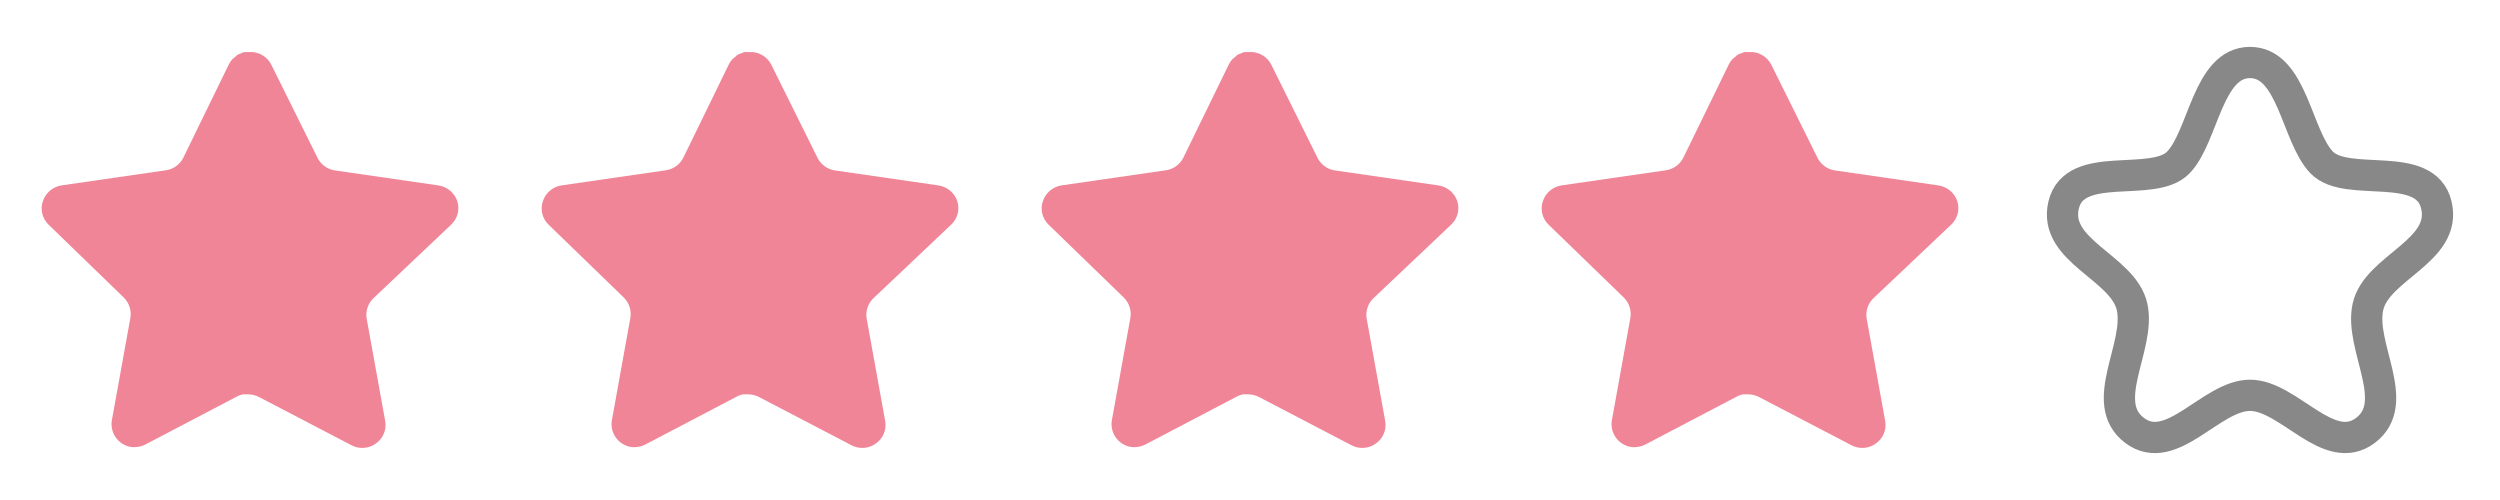 <svg width="80" height="16" viewBox="0 0 80 16" fill="none" xmlns="http://www.w3.org/2000/svg">
<path d="M59.946 9.547C59.773 9.714 59.694 9.956 59.733 10.193L60.326 13.473C60.376 13.751 60.258 14.033 60.026 14.193C59.798 14.36 59.494 14.38 59.246 14.247L56.293 12.707C56.19 12.652 56.076 12.623 55.96 12.619H55.779C55.716 12.629 55.655 12.649 55.599 12.679L52.646 14.227C52.5 14.3 52.334 14.326 52.172 14.3C51.778 14.225 51.514 13.849 51.579 13.453L52.172 10.173C52.212 9.933 52.132 9.69 51.96 9.52L49.552 7.187C49.351 6.991 49.281 6.698 49.373 6.433C49.462 6.169 49.69 5.977 49.966 5.933L53.279 5.453C53.531 5.427 53.752 5.273 53.866 5.047L55.326 2.053C55.36 1.987 55.405 1.925 55.459 1.873L55.519 1.827C55.55 1.792 55.586 1.763 55.626 1.74L55.699 1.713L55.812 1.667H56.093C56.344 1.693 56.564 1.843 56.68 2.067L58.159 5.047C58.266 5.265 58.473 5.416 58.712 5.453L62.026 5.933C62.306 5.973 62.54 6.167 62.632 6.433C62.72 6.701 62.644 6.994 62.439 7.187L59.946 9.547Z" fill="#F08597"/>
<path d="M43.946 9.547C43.773 9.714 43.694 9.956 43.733 10.193L44.326 13.473C44.376 13.751 44.258 14.033 44.026 14.193C43.798 14.36 43.494 14.38 43.246 14.247L40.293 12.707C40.19 12.652 40.076 12.623 39.96 12.619H39.779C39.716 12.629 39.655 12.649 39.599 12.679L36.646 14.227C36.5 14.3 36.334 14.326 36.172 14.3C35.778 14.225 35.514 13.849 35.579 13.453L36.172 10.173C36.212 9.933 36.132 9.69 35.96 9.52L33.552 7.187C33.351 6.991 33.281 6.698 33.373 6.433C33.462 6.169 33.69 5.977 33.966 5.933L37.279 5.453C37.531 5.427 37.752 5.273 37.866 5.047L39.326 2.053C39.36 1.987 39.405 1.925 39.459 1.873L39.519 1.827C39.55 1.792 39.586 1.763 39.626 1.74L39.699 1.713L39.812 1.667H40.093C40.344 1.693 40.564 1.843 40.68 2.067L42.159 5.047C42.266 5.265 42.473 5.416 42.712 5.453L46.026 5.933C46.306 5.973 46.54 6.167 46.632 6.433C46.72 6.701 46.644 6.994 46.439 7.187L43.946 9.547Z" fill="#F08597"/>
<path d="M27.946 9.547C27.773 9.714 27.694 9.956 27.733 10.193L28.326 13.473C28.376 13.751 28.258 14.033 28.026 14.193C27.798 14.36 27.494 14.38 27.246 14.247L24.293 12.707C24.19 12.652 24.076 12.623 23.96 12.619H23.779C23.716 12.629 23.655 12.649 23.599 12.679L20.646 14.227C20.5 14.3 20.334 14.326 20.172 14.3C19.778 14.225 19.514 13.849 19.579 13.453L20.172 10.173C20.212 9.933 20.132 9.69 19.96 9.52L17.552 7.187C17.351 6.991 17.281 6.698 17.373 6.433C17.462 6.169 17.69 5.977 17.966 5.933L21.279 5.453C21.531 5.427 21.752 5.273 21.866 5.047L23.326 2.053C23.36 1.987 23.405 1.925 23.459 1.873L23.519 1.827C23.55 1.792 23.586 1.763 23.626 1.74L23.699 1.713L23.812 1.667H24.093C24.344 1.693 24.564 1.843 24.68 2.067L26.159 5.047C26.266 5.265 26.473 5.416 26.712 5.453L30.026 5.933C30.306 5.973 30.54 6.167 30.632 6.433C30.72 6.701 30.644 6.994 30.439 7.187L27.946 9.547Z" fill="#F08597"/>
<path d="M11.946 9.547C11.773 9.714 11.694 9.956 11.733 10.193L12.326 13.473C12.376 13.751 12.258 14.033 12.026 14.193C11.798 14.36 11.494 14.38 11.246 14.247L8.293 12.707C8.19 12.652 8.076 12.623 7.96 12.619H7.779C7.716 12.629 7.655 12.649 7.599 12.679L4.646 14.227C4.5 14.3 4.334 14.326 4.172 14.3C3.778 14.225 3.514 13.849 3.579 13.453L4.172 10.173C4.212 9.933 4.132 9.69 3.96 9.52L1.552 7.187C1.351 6.991 1.281 6.698 1.373 6.433C1.462 6.169 1.69 5.977 1.966 5.933L5.279 5.453C5.531 5.427 5.752 5.273 5.866 5.047L7.326 2.053C7.36 1.987 7.405 1.925 7.459 1.873L7.519 1.827C7.55 1.792 7.586 1.763 7.626 1.74L7.699 1.713L7.812 1.667H8.093C8.344 1.693 8.564 1.843 8.68 2.067L10.159 5.047C10.266 5.265 10.473 5.416 10.712 5.453L14.026 5.933C14.306 5.973 14.54 6.167 14.632 6.433C14.72 6.701 14.644 6.994 14.439 7.187L11.946 9.547Z" fill="#F08597"/>
<path fill-rule="evenodd" clip-rule="evenodd" d="M72 2C70.643 2 70.514 4.364 69.706 5.2C68.898 6.035 66.385 5.08 66.036 6.563C65.688 8.046 67.948 8.55 68.227 9.822C68.507 11.095 67.126 12.883 68.306 13.773C69.486 14.662 70.756 12.65 72 12.65C73.244 12.65 74.514 14.662 75.694 13.773C76.874 12.883 75.494 11.095 75.773 9.822C76.052 8.55 78.312 8.046 77.964 6.563C77.615 5.08 75.102 6.035 74.295 5.2C73.487 4.364 73.357 2 72 2Z" stroke="#888888" stroke-linecap="round" stroke-linejoin="round"/>
</svg>
